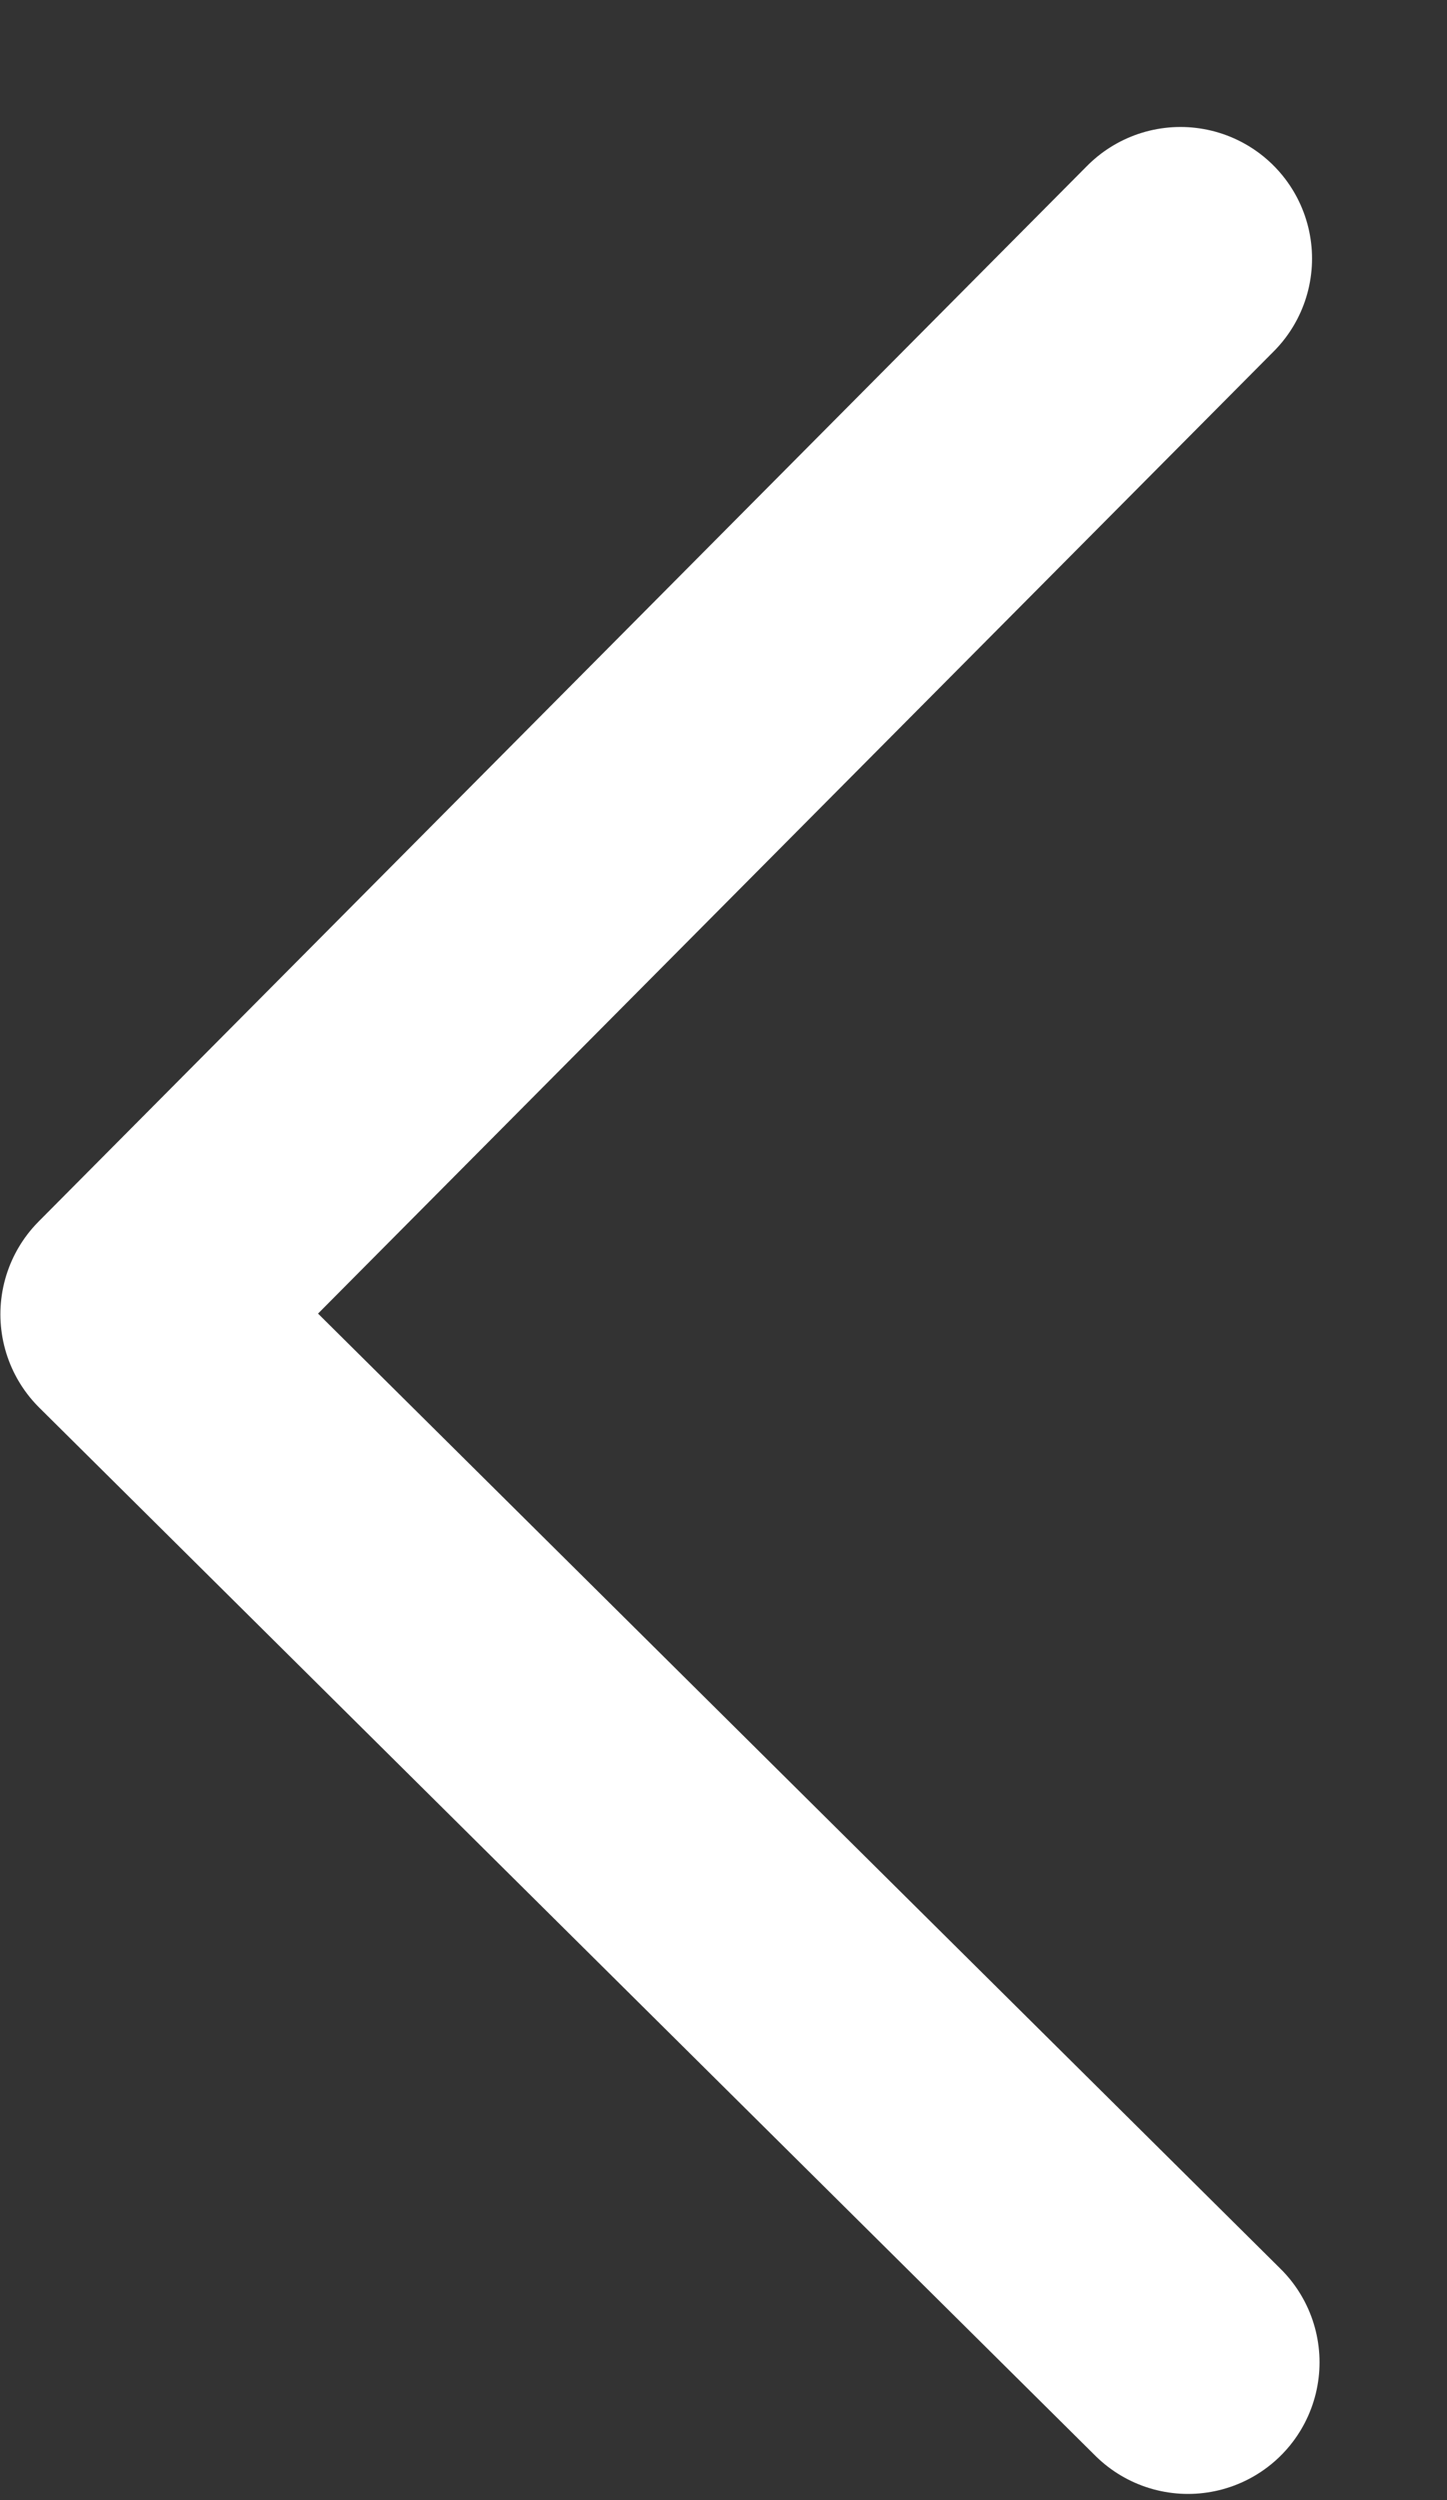 <svg width="11" height="19" viewBox="0 0 11 19" fill="none" xmlns="http://www.w3.org/2000/svg">
<rect x="0" y="0" width="11" height="19" fill="#333333" stroke="none"/>
<path d="M9.031 17.953L1.003 9.988L8.974 1.965" stroke="white" stroke-width="2" stroke-linecap="round" stroke-linejoin="round"/>
</svg>
